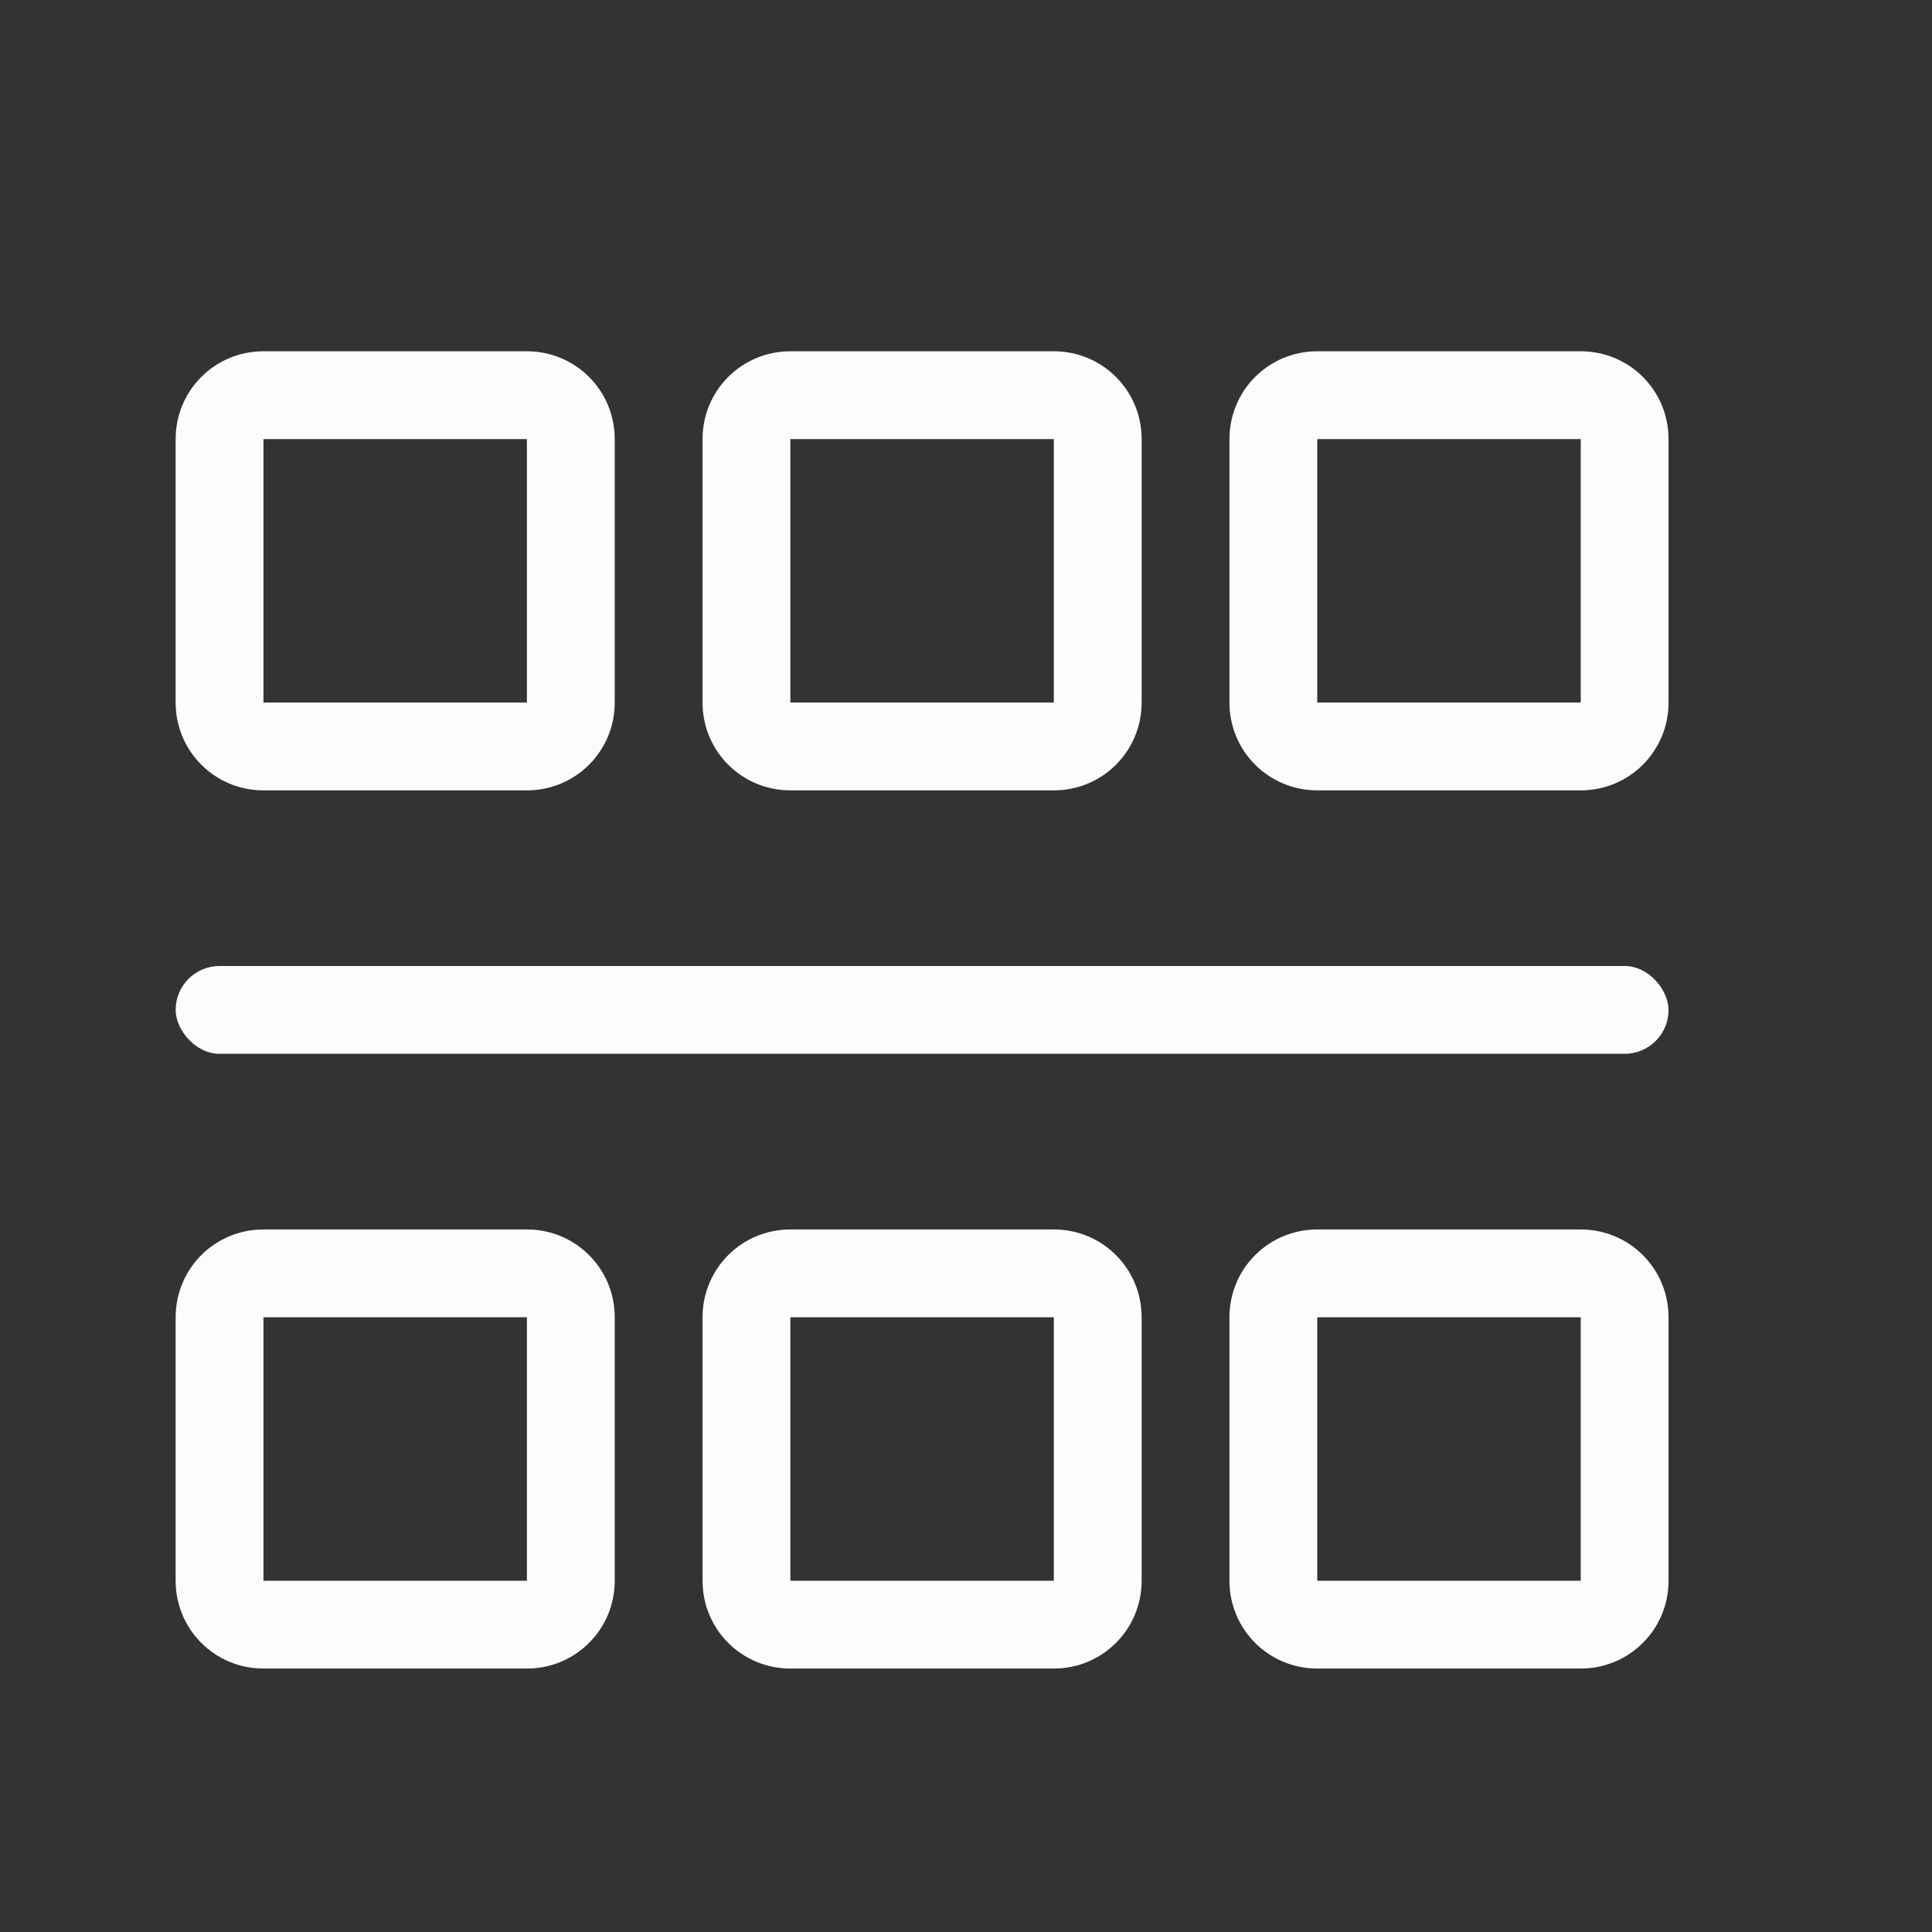 <?xml version='1.0' encoding='ASCII'?>
<svg xmlns="http://www.w3.org/2000/svg" viewBox="0 0 22 22">
<rect x="0" y="0" width="22" height="22" fill="#333333" stroke="none"/>
<defs><style id="current-color-scheme" type="text/css">.ColorScheme-Text{color:#fcfcfc; fill:currentColor;}</style></defs><g fill="currentColor" class="ColorScheme-Text" style="fill:currentColor">
<rect width="17" height="1" x="2" y="11" ry=".5" class="ColorScheme-Text" fill="currentColor" style="fill:currentColor"/>
<path d="M3 4c-.554 0-1 .446-1 1v3c0 .554.446 1 1 1h3c.554 0 1-.446 1-1V5c0-.554-.446-1-1-1zm0 1h3v3H3zm6-1c-.554 0-1 .446-1 1v3c0 .554.446 1 1 1h3c.554 0 1-.446 1-1V5c0-.554-.446-1-1-1zm0 1h3v3H9zm6-1c-.554 0-1 .446-1 1v3c0 .554.446 1 1 1h3c.554 0 1-.446 1-1V5c0-.554-.446-1-1-1zm0 1h3v3h-3zM3 14c-.554 0-1 .446-1 1v3c0 .554.446 1 1 1h3c.554 0 1-.446 1-1v-3c0-.554-.446-1-1-1zm0 1h3v3H3zm6-1c-.554 0-1 .446-1 1v3c0 .554.446 1 1 1h3c.554 0 1-.446 1-1v-3c0-.554-.446-1-1-1zm0 1h3v3H9zm6-1c-.554 0-1 .446-1 1v3c0 .554.446 1 1 1h3c.554 0 1-.446 1-1v-3c0-.554-.446-1-1-1zm0 1h3v3h-3z" class="ColorScheme-Text" fill="currentColor" style="fill:currentColor"/>
</g>
</svg>
